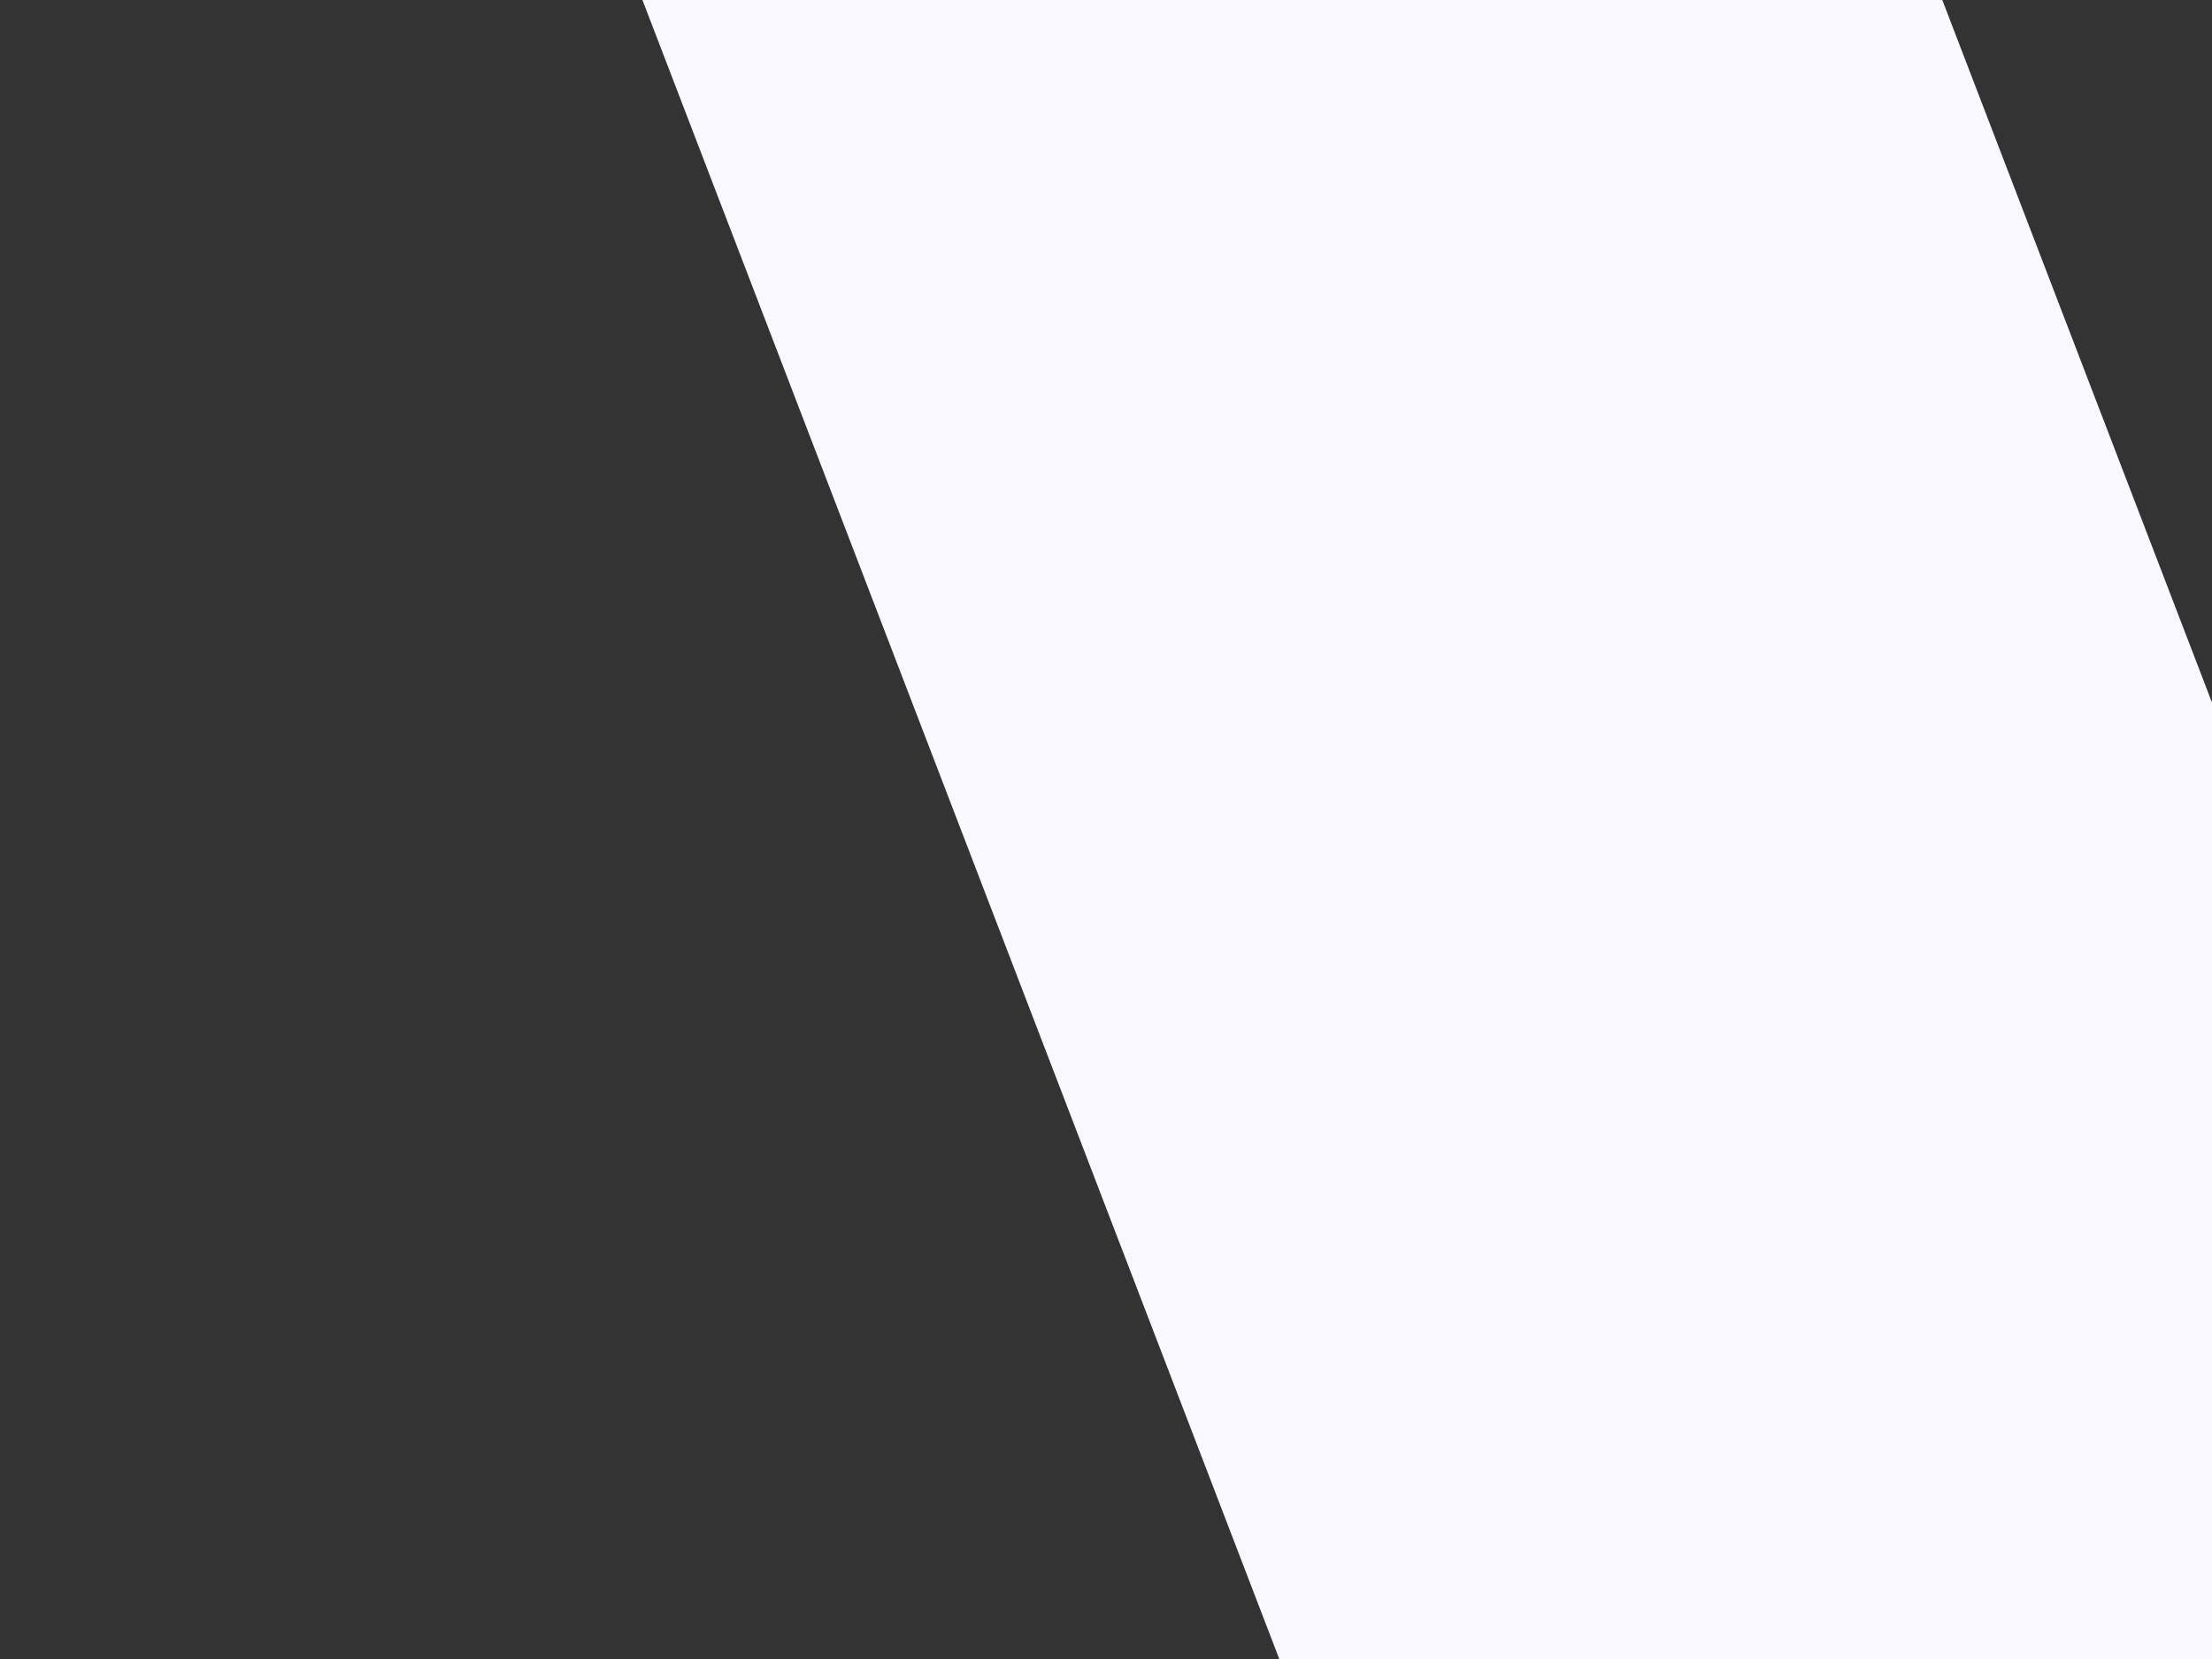 <svg width="1440" height="1080" viewBox="0 0 1440 1080" fill="none" xmlns="http://www.w3.org/2000/svg">
<rect x="0" y="0" width="1440" height="1080" fill="#333333" stroke="none"/>
<g clip-path="url(#clip0_48_232)">
<rect x="1133.53" y="-341" width="1728" height="790" transform="rotate(69 1133.53 -341)" fill="#F9F7FF"/>
</g>
<defs>
<clipPath id="clip0_48_232">
<rect width="1440" height="1080" fill="white"/>
</clipPath>
</defs>
</svg>
